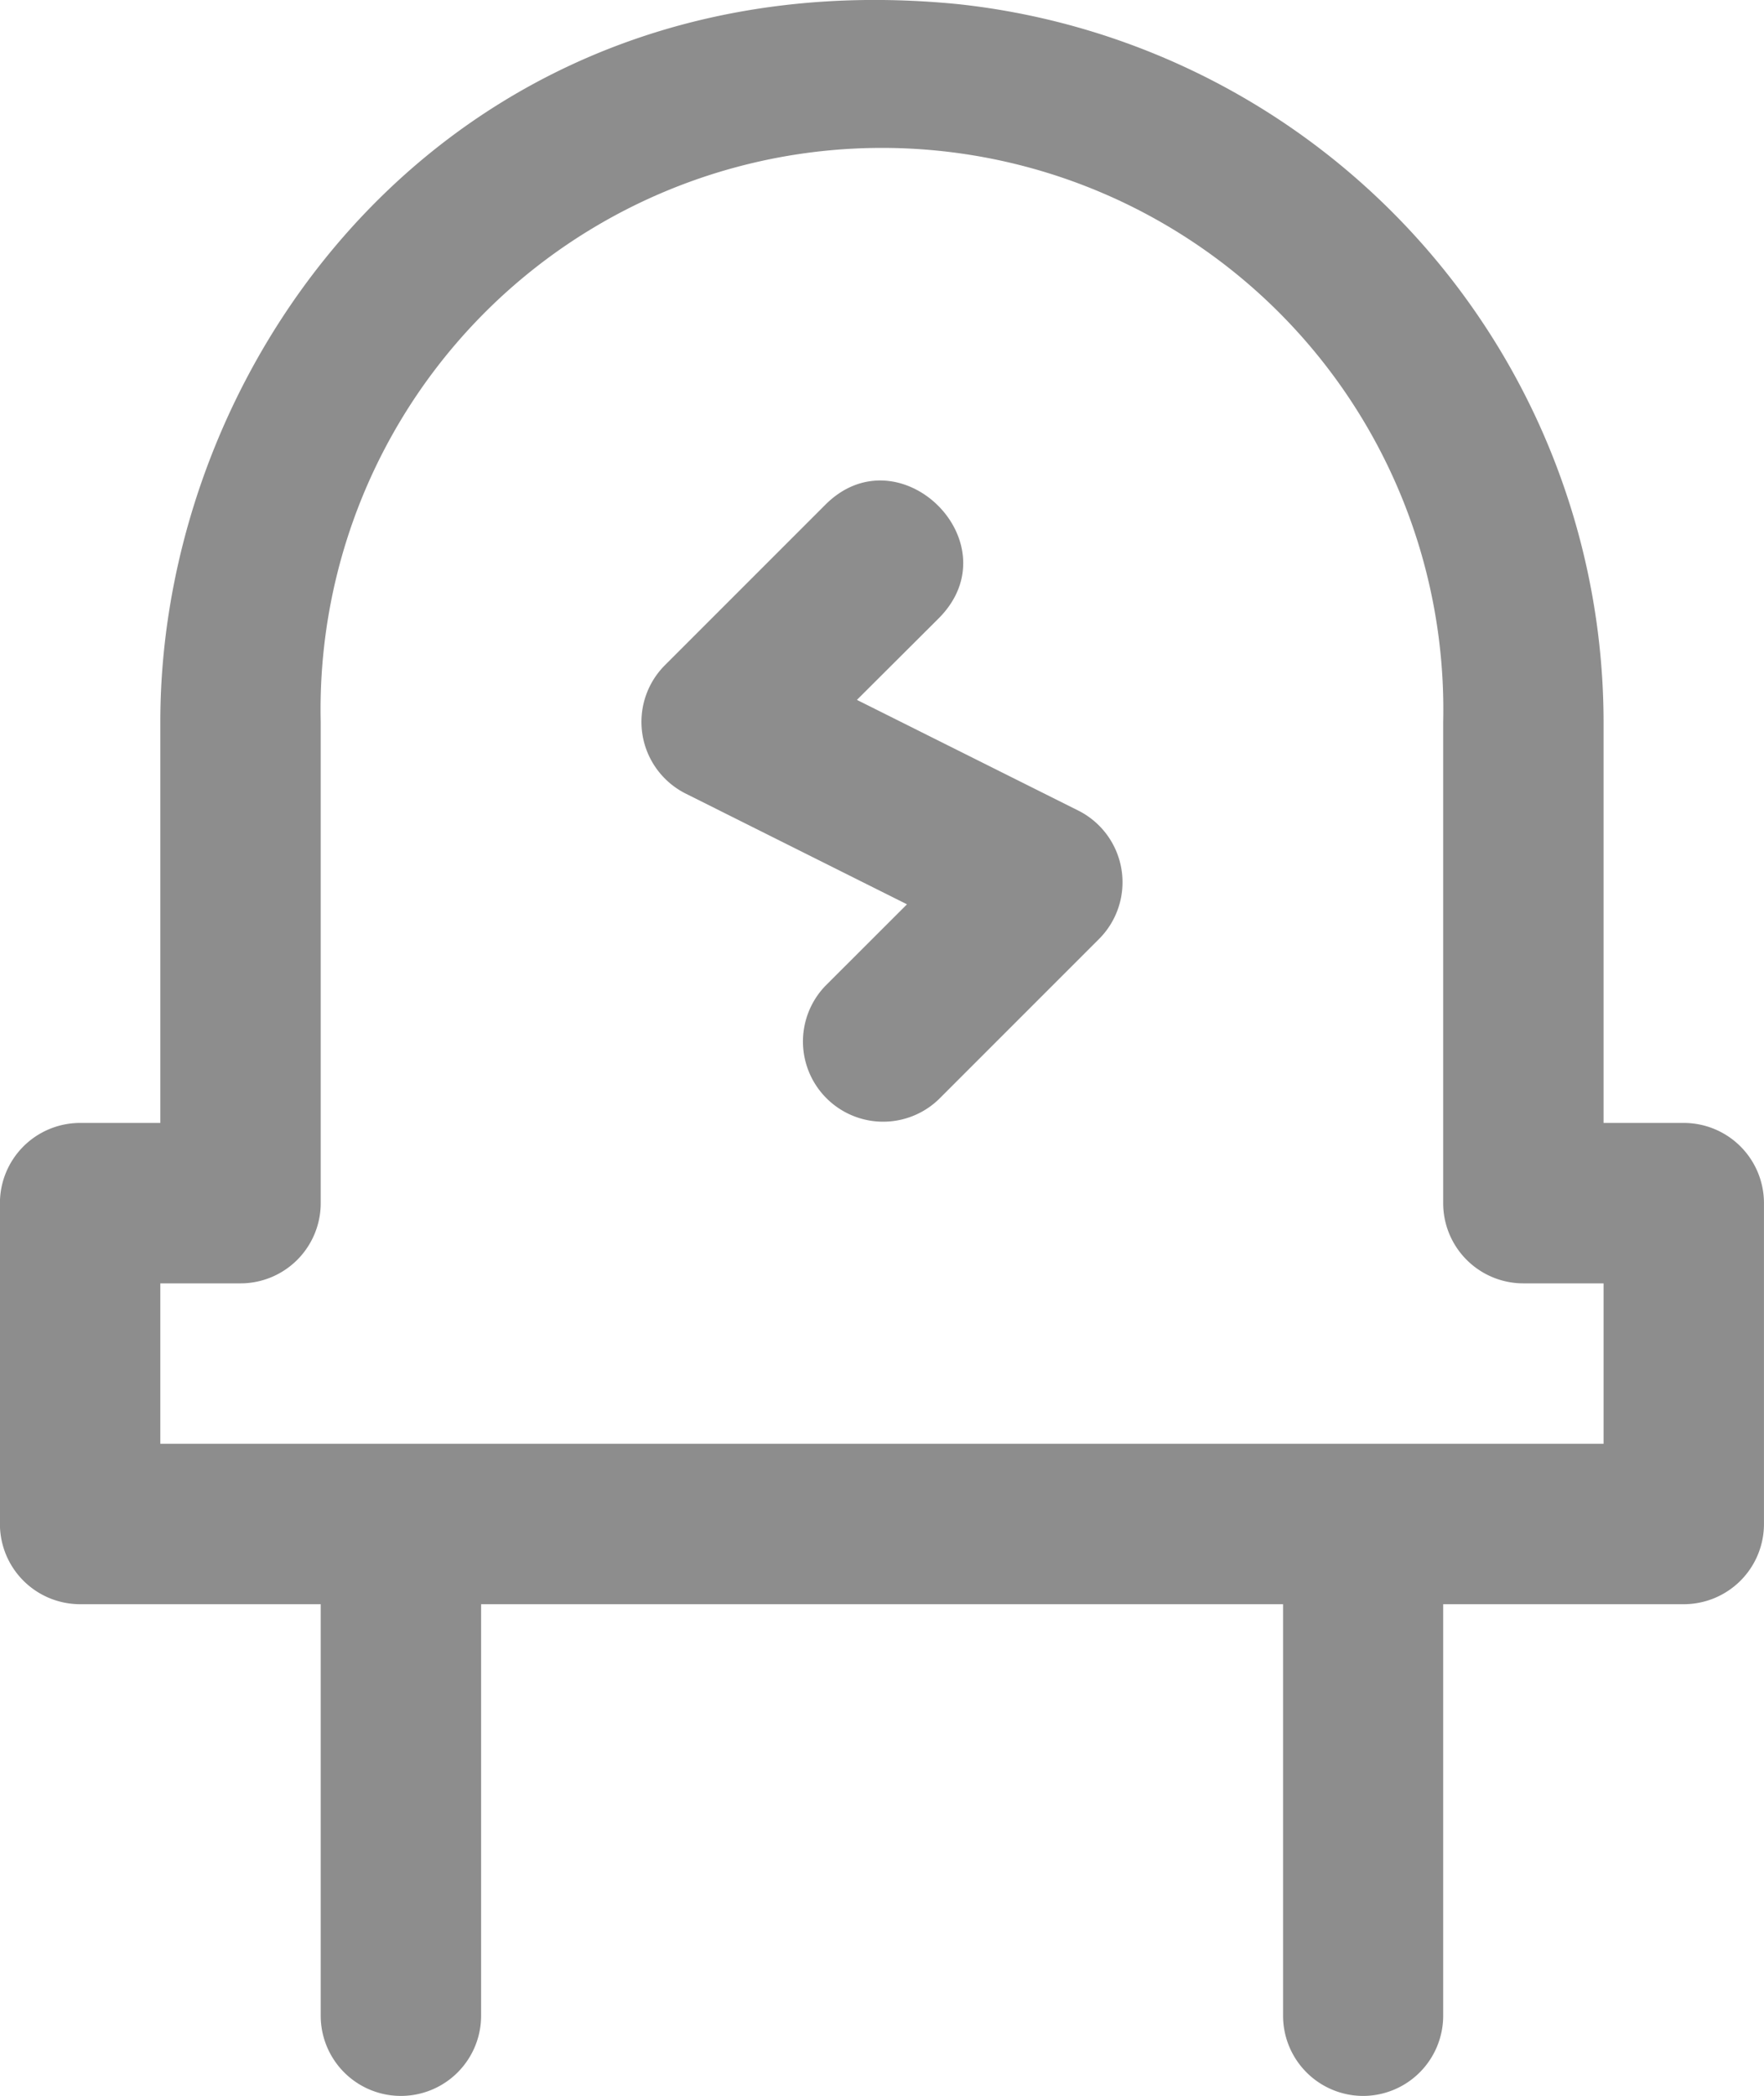<svg height="60.101" viewBox="0 0 50.591 60.101" width="50.591" xmlns="http://www.w3.org/2000/svg"><g fill="#8d8d8d" transform="matrix(-1 0 0 -1 50.59 60.1)"><path d="m11.5 0a2.3 2.3 0 0 0 -2.3 2.3v11.8h-6.9a2.3 2.3 0 0 0 -2.3 2.3v9.2a2.3 2.3 0 0 0 2.3 2.3h2.3v11.5a20.726 20.726 0 0 0 18.511 20.581c14.335 1.419 22.881-10 22.881-20.581v-11.5h2.3a2.3 2.3 0 0 0 2.3-2.3v-9.2a2.3 2.3 0 0 0 -2.3-2.3h-6.9v-11.8a2.3 2.3 0 1 0 -4.6 0v11.8h-23v-11.8a2.3 2.3 0 0 0 -2.292-2.3zm34.492 23.3h-2.3a2.3 2.3 0 0 0 -2.3 2.3v13.8a16.1 16.1 0 1 1 -32.192 0v-13.8a2.3 2.3 0 0 0 -2.3-2.3h-2.3v-4.6h41.392z"/><path d="m12.526 9.474-6.345-3.174 2.343-2.341a2.3 2.3 0 0 0 -3.252-3.252l-4.6 4.6a2.3 2.3 0 0 0 .6 3.683l6.345 3.172-2.345 2.338c-2.154 2.159 1.128 5.385 3.252 3.256l4.6-4.6a2.3 2.3 0 0 0 -.598-3.682z" transform="translate(18.397 27.869)"/></g></svg>